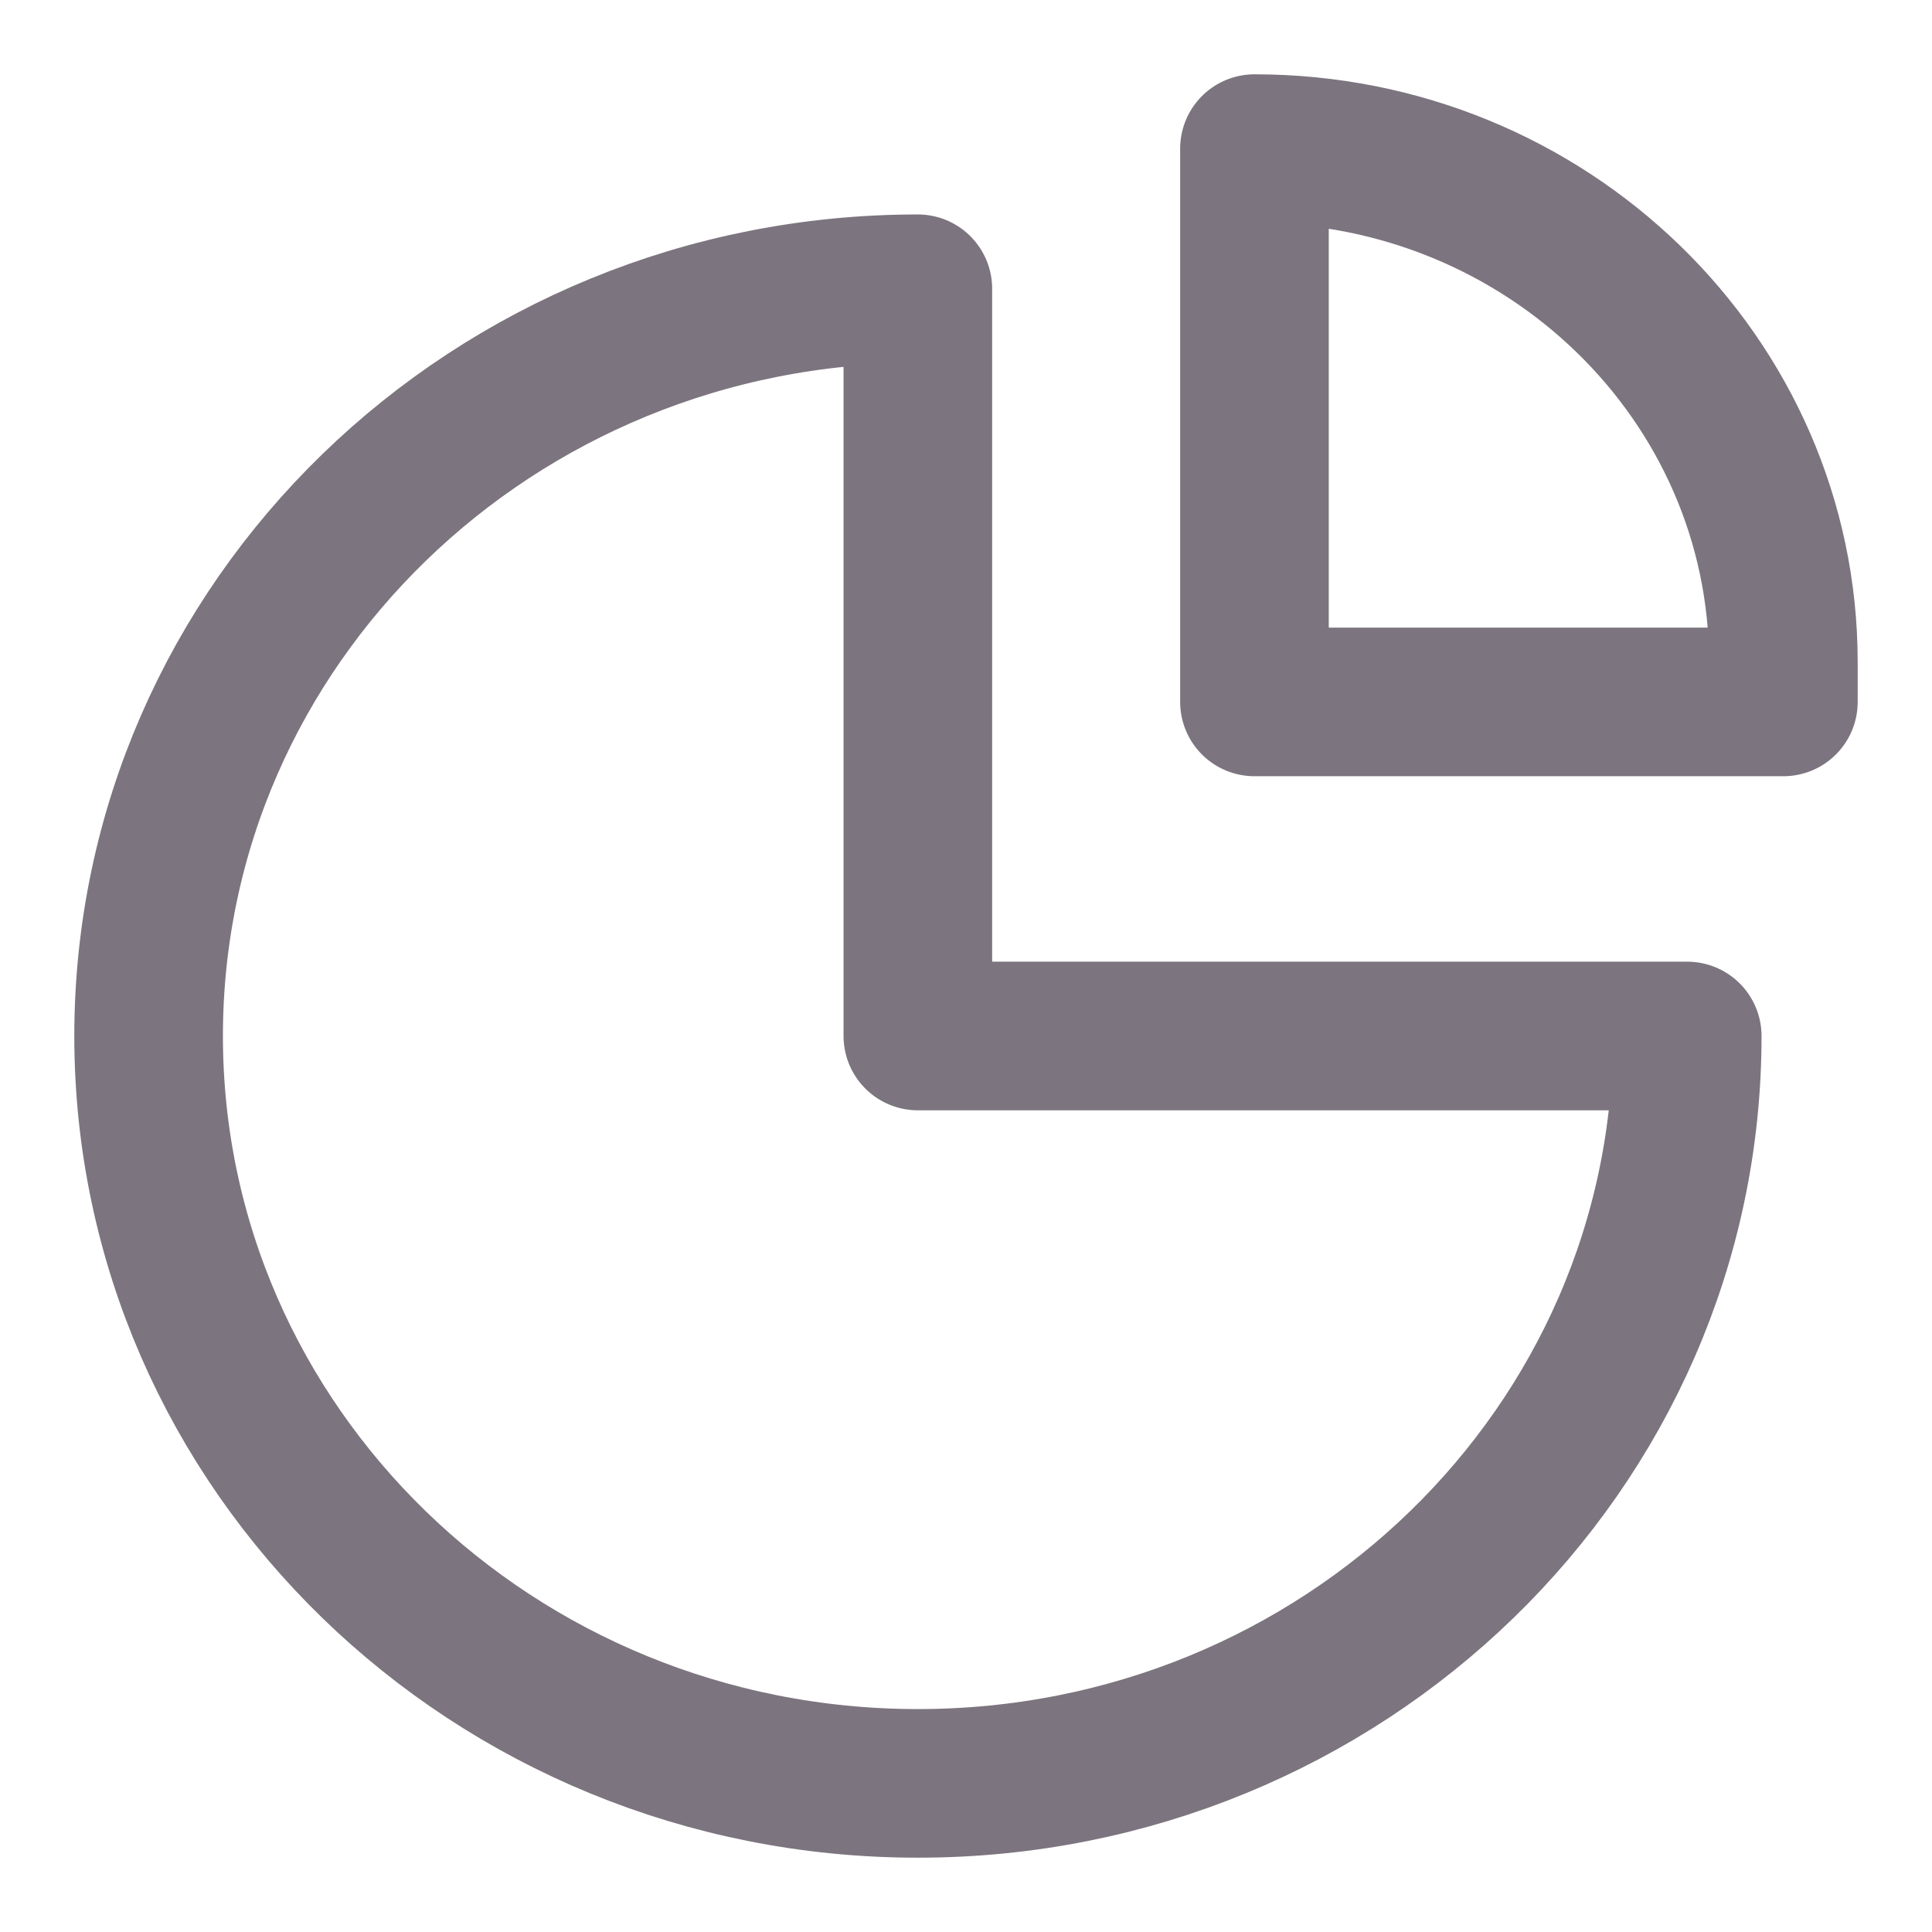 <svg width="13" height="13" viewBox="0 0 13 13" fill="none" xmlns="http://www.w3.org/2000/svg">
<path d="M6.176 12C9.035 12 11.353 9.749 11.353 6.971H6.176L6.176 1.943C3.318 1.943 1 4.194 1 6.971C1 9.749 3.318 12 6.176 12Z" stroke="#7C747E" stroke-linecap="round" stroke-linejoin="round"/>
<path d="M8.441 1V4.723H12V4.457C12 2.548 10.407 1 8.441 1Z" stroke="#7C747E" stroke-linecap="round" stroke-linejoin="round"/>
</svg>
